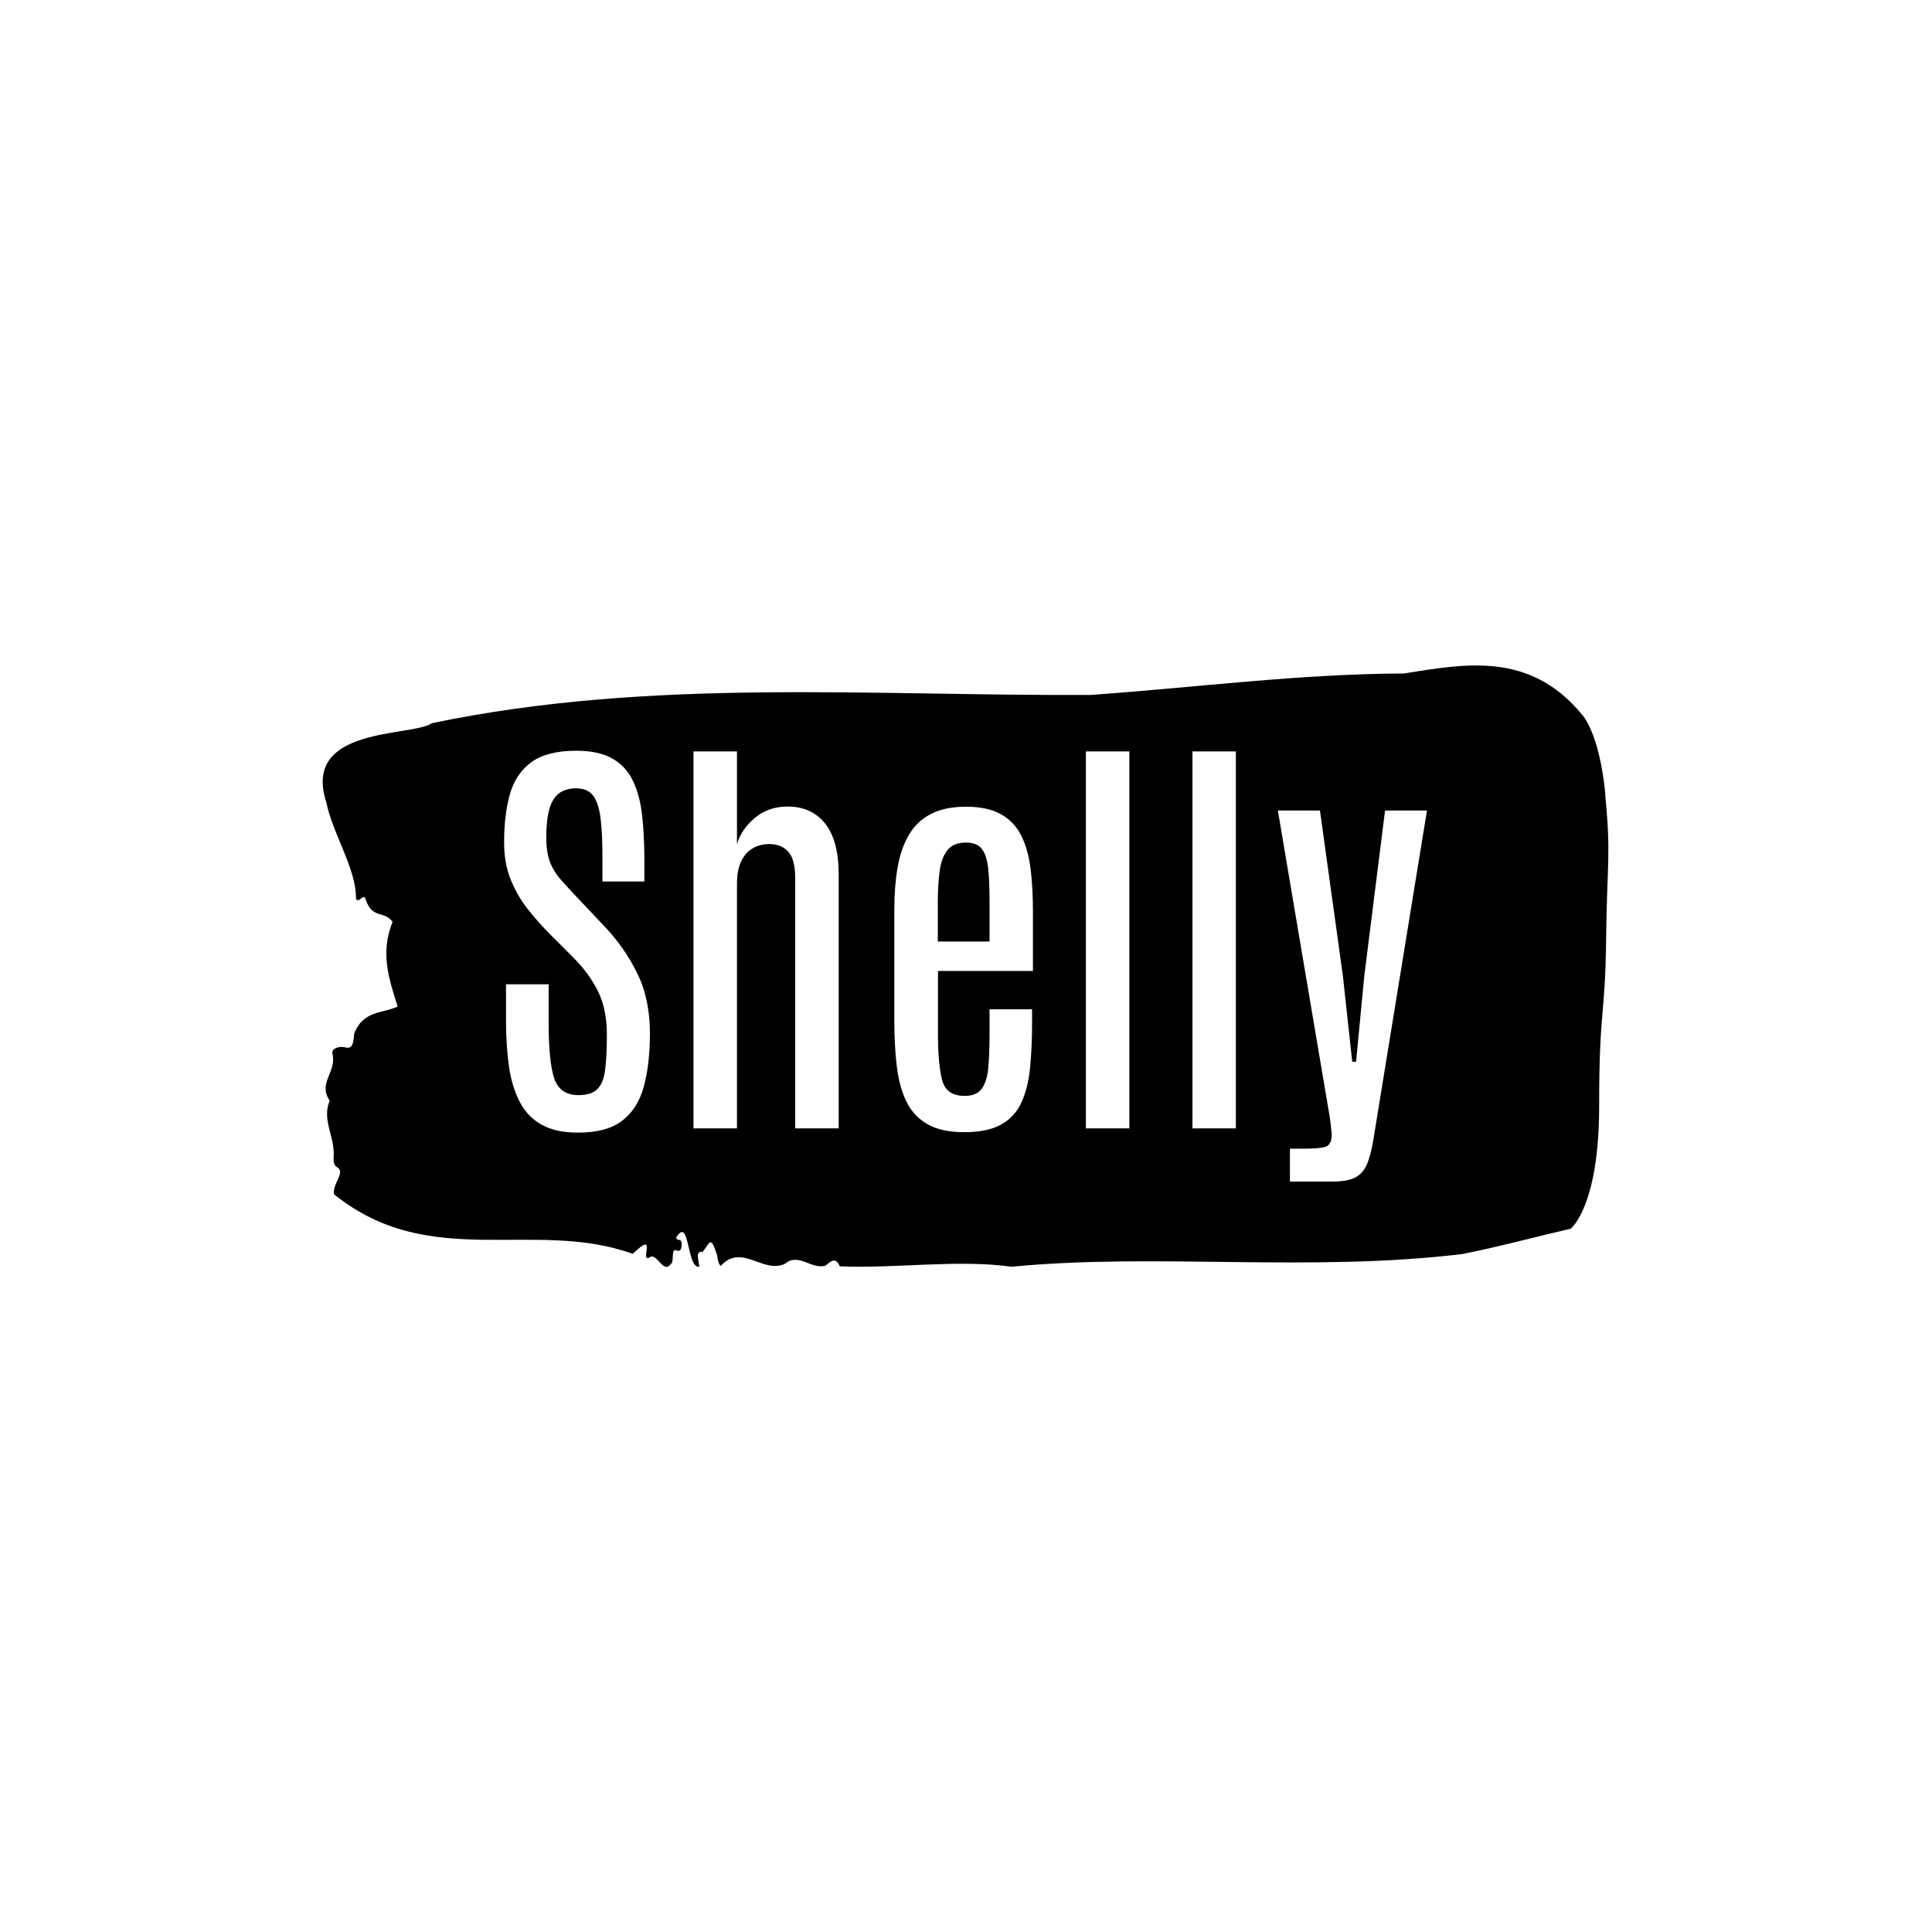 <svg xmlns="http://www.w3.org/2000/svg" version="1.1" xmlns:xlink="http://www.w3.org/1999/xlink" xmlns:svgjs="http://svgjs.dev/svgjs" width="1500" height="1500" viewBox="0 0 1500 1500"><rect width="1500" height="1500" fill="#ffffff"></rect><g transform="matrix(0.667,0,0,0.667,249.394,516.667)"><svg viewBox="0 0 396 185" data-background-color="#ffffff" preserveAspectRatio="xMidYMid meet" height="700" width="1500" xmlns="http://www.w3.org/2000/svg" xmlns:xlink="http://www.w3.org/1999/xlink"><g id="tight-bounds" transform="matrix(1,0,0,1,0.24,0)"><svg viewBox="0 0 395.52 185" height="185" width="395.52"><g><svg viewBox="0 0 395.52 185" height="185" width="395.52"><g><svg viewBox="0 0 395.52 185" height="185" width="395.52"><g id="textblocktransform"><svg viewBox="0 0 395.52 185" height="185" width="395.52" id="textblock"><g><svg viewBox="0 0 395.52 185" height="185" width="395.52"><path d="M394.594 39.679C392.735 20.476 387.435 15.138 387.435 15.138 371.165-4.641 350.86-0.378 332.619 2.464 300.414 2.579 268.339 6.804 236.208 9.069 168.767 9.415 100.749 3.731 33.643 17.749 27.339 22.051-6.54 18.594 1.121 42.137 3.129 51.93 10.456 62.799 10.232 71.786 11.236 73.361 12.631 69.751 13.226 72.017 15.309 78.123 18.711 75.243 21.501 78.853 17.614 88.493 20.403 96.52 23.062 104.93 18.377 107.12 12.371 106.083 9.675 113.341 9.396 118.603 7.89 117.604 6.235 117.374 5.026 117.22 2.59 117.796 2.999 119.448 4.394 125.094-1.594 128.358 2.162 133.889-0.422 139.88 3.948 145.065 3.353 151.555 3.278 152.861 3.687 153.975 4.338 154.282 7.22 155.933 3.018 159.16 3.464 162.655 33.029 186.543 65.104 170.028 95.394 181.013 103.259 173.331 97.346 183.739 100.489 182.126 102.943 180.244 104.728 188.041 107.499 183.624 107.927 182.357 107.276 179.361 108.8 179.937 109.6 180.244 110.307 180.168 110.418 178.401 110.586 175.751 109.117 177.402 108.726 176.02 112.947 169.03 111.906 185.66 115.866 184.968 115.68 182.933 114.528 180.014 116.889 180.398 119.232 177.479 119.306 175.06 121.389 181.627 121.463 183.048 121.835 184.047 122.43 184.738 128.938 177.594 135.409 187.273 142.233 184.047 146.417 180.513 150.433 185.967 154.672 184.623 156.16 183.547 157.666 181.627 159.098 184.853 176.632 185.544 195.319 182.664 211.943 184.968 256.364 180.667 303.836 186.735 350.674 181.051 361.719 178.862 373.192 175.751 383.958 173.255 383.958 173.255 392.679 166.418 392.679 135.694S394.538 108.809 394.817 84.345C395.096 59.88 396.398 58.882 394.538 39.679Z" opacity="1" fill="#000000" data-fill-palette-color="tertiary"></path><g transform="matrix(1,0,0,1,55.768,26.231)"><svg width="283.983" viewBox="1.93 -43.51 106.33 49.64" height="132.539" data-palette-color="#ffffff"><path d="M10.45 0.49L10.45 0.49Q7.84 0.49 6.2-0.45 4.57-1.39 3.69-3.13 2.81-4.86 2.48-7.21 2.15-9.57 2.15-12.43L2.15-12.43 2.15-16.6 7.06-16.6 7.06-12.23Q7.06-7.71 7.7-5.77 8.35-3.83 10.5-3.83L10.5-3.83Q11.99-3.83 12.68-4.53 13.38-5.22 13.57-6.76 13.77-8.3 13.77-10.82L13.77-10.82Q13.77-13.7 12.76-15.77 11.74-17.85 9.84-19.75L9.84-19.75 7.03-22.56Q5.81-23.8 4.64-25.28 3.47-26.76 2.7-28.64 1.93-30.52 1.93-32.93L1.93-32.93Q1.93-36.18 2.61-38.55 3.3-40.92 5.1-42.21 6.91-43.51 10.23-43.51L10.23-43.51Q12.84-43.51 14.42-42.6 15.99-41.7 16.78-40.03 17.58-38.35 17.83-36.06 18.09-33.76 18.09-30.98L18.09-30.98 18.09-28.44 13.26-28.44 13.26-31.32Q13.26-33.94 13.05-35.68 12.84-37.43 12.21-38.31 11.57-39.18 10.23-39.18L10.23-39.18Q9.01-39.18 8.24-38.59 7.47-37.99 7.13-36.74 6.79-35.5 6.79-33.54L6.79-33.54Q6.79-31.84 7.2-30.73 7.62-29.61 8.46-28.66 9.3-27.71 10.52-26.42L10.52-26.42 13.45-23.32Q15.77-20.9 17.25-17.91 18.73-14.92 18.73-10.96L18.73-10.96Q18.73-7.4 18.03-4.83 17.33-2.27 15.55-0.89 13.77 0.49 10.45 0.49ZM28.76 0L23.75 0 23.75-43.43 28.76-43.43 28.76-32.74Q29.25-34.45 30.82-35.77 32.39-37.08 34.59-37.08L34.59-37.08Q37.35-37.08 38.91-35.13 40.48-33.18 40.48-29.2L40.48-29.2 40.48 0 35.47 0 35.47-28.78Q35.47-31.03 34.65-31.9 33.84-32.76 32.47-32.76L32.47-32.76Q31.47-32.76 30.61-32.29 29.76-31.81 29.26-30.8 28.76-29.79 28.76-28.17L28.76-28.17 28.76 0ZM54.95 0.44L54.95 0.44Q52.31 0.44 50.72-0.48 49.12-1.39 48.29-3.08 47.46-4.76 47.18-7.12 46.89-9.47 46.89-12.33L46.89-12.33 46.89-25.27Q46.89-27.86 47.26-30.02 47.63-32.18 48.53-33.75 49.43-35.33 51.04-36.19 52.66-37.06 55.15-37.06L55.15-37.06Q57.66-37.06 59.2-36.18 60.74-35.3 61.53-33.7 62.32-32.1 62.59-29.9 62.86-27.69 62.86-25.05L62.86-25.05 62.86-18.14 51.92-18.14 51.92-10.84Q51.92-7.37 52.4-5.55 52.88-3.74 55-3.74L55-3.74Q56.39-3.74 56.99-4.6 57.59-5.47 57.72-7.04 57.86-8.62 57.86-10.77L57.86-10.77 57.86-13.72 62.76-13.72 62.76-12.16Q62.76-9.3 62.53-6.98 62.3-4.66 61.54-3 60.79-1.34 59.21-0.45 57.64 0.44 54.95 0.44ZM51.9-26.03L51.9-21.53 57.86-21.53 57.86-26.2Q57.86-28.39 57.71-29.9 57.56-31.4 57-32.17 56.44-32.93 55.15-32.93L55.15-32.93Q53.71-32.93 53.01-32.06 52.31-31.18 52.11-29.63 51.9-28.08 51.9-26.03L51.9-26.03ZM73.97 0L68.96 0 68.96-43.43 73.97-43.43 73.97 0ZM86.24 0L81.24 0 81.24-43.43 86.24-43.43 86.24 0ZM97.38 6.13L92.47 6.13 92.47 2.34 94.2 2.34Q95.28 2.34 96.07 2.23 96.86 2.12 97.03 1.76L97.03 1.76Q97.33 1.37 97.27 0.52 97.2-0.32 97.06-1.29L97.06-1.29 91.08-36.62 95.93-36.62 98.57-17.58 99.65-7.67 100.09-7.67 101.04-17.58 103.43-36.62 108.26-36.62 102.18 0.71Q101.89 2.69 101.45 3.88 101.01 5.08 100.1 5.6 99.18 6.13 97.38 6.13L97.38 6.13Z" opacity="1" transform="matrix(1,0,0,1,0,0)" fill="#ffffff" class="wordmark-text-0" data-fill-palette-color="quaternary" id="text-0"></path></svg></g></svg></g></svg></g></svg></g><g></g></svg></g><defs></defs></svg><rect width="395.52" height="185" fill="none" stroke="none" visibility="hidden"></rect></g></svg></g></svg>